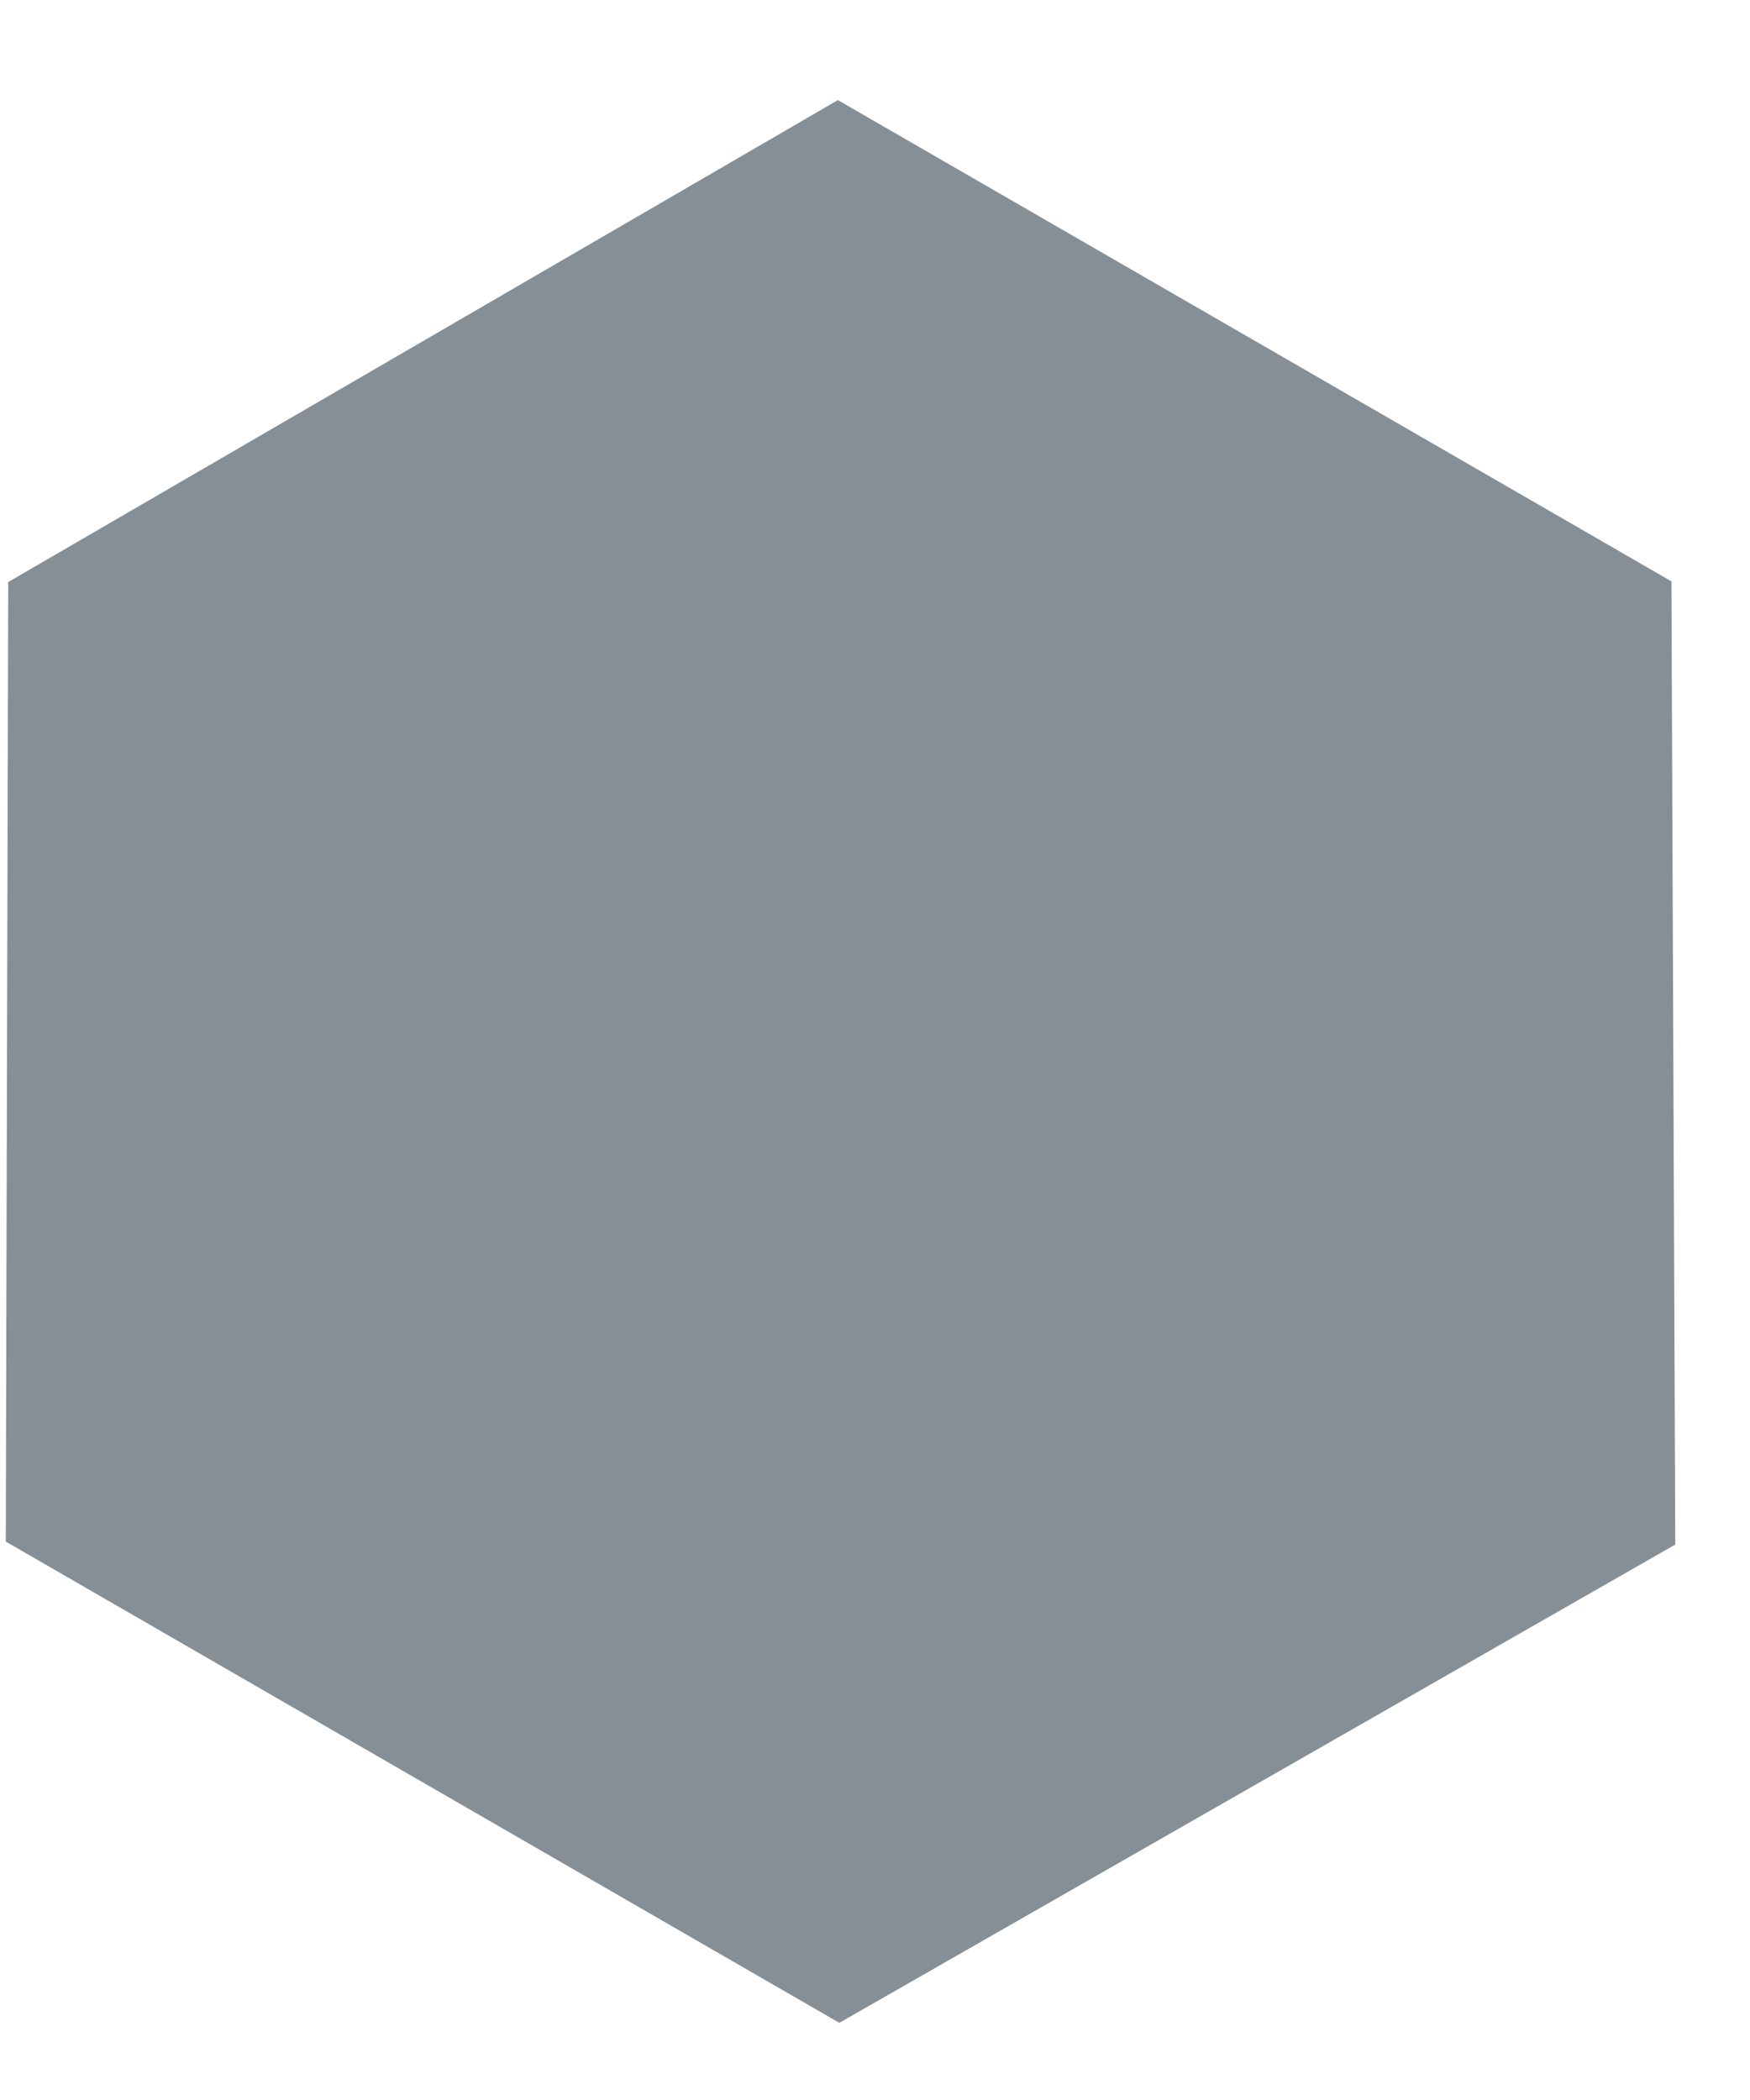 <svg id="SVGDoc" width="10" height="12" xmlns="http://www.w3.org/2000/svg" version="1.1" xmlns:xlink="http://www.w3.org/1999/xlink" xmlns:avocode="https://avocode.com/" viewBox="0 0 10 12"><defs><path d="M410.551,295.322l-4.763,-2.75l-4.741,2.754l-0.014,5.483l4.763,2.75l4.777,-2.733z" id="Path-0"/></defs><desc>Generated with Avocode.</desc><g transform="matrix(1,0,0,1,-401,-292)"><g><title>Path 8</title><use xlink:href="#Path-0" fill="#868e96" fill-opacity="1"/></g></g></svg>